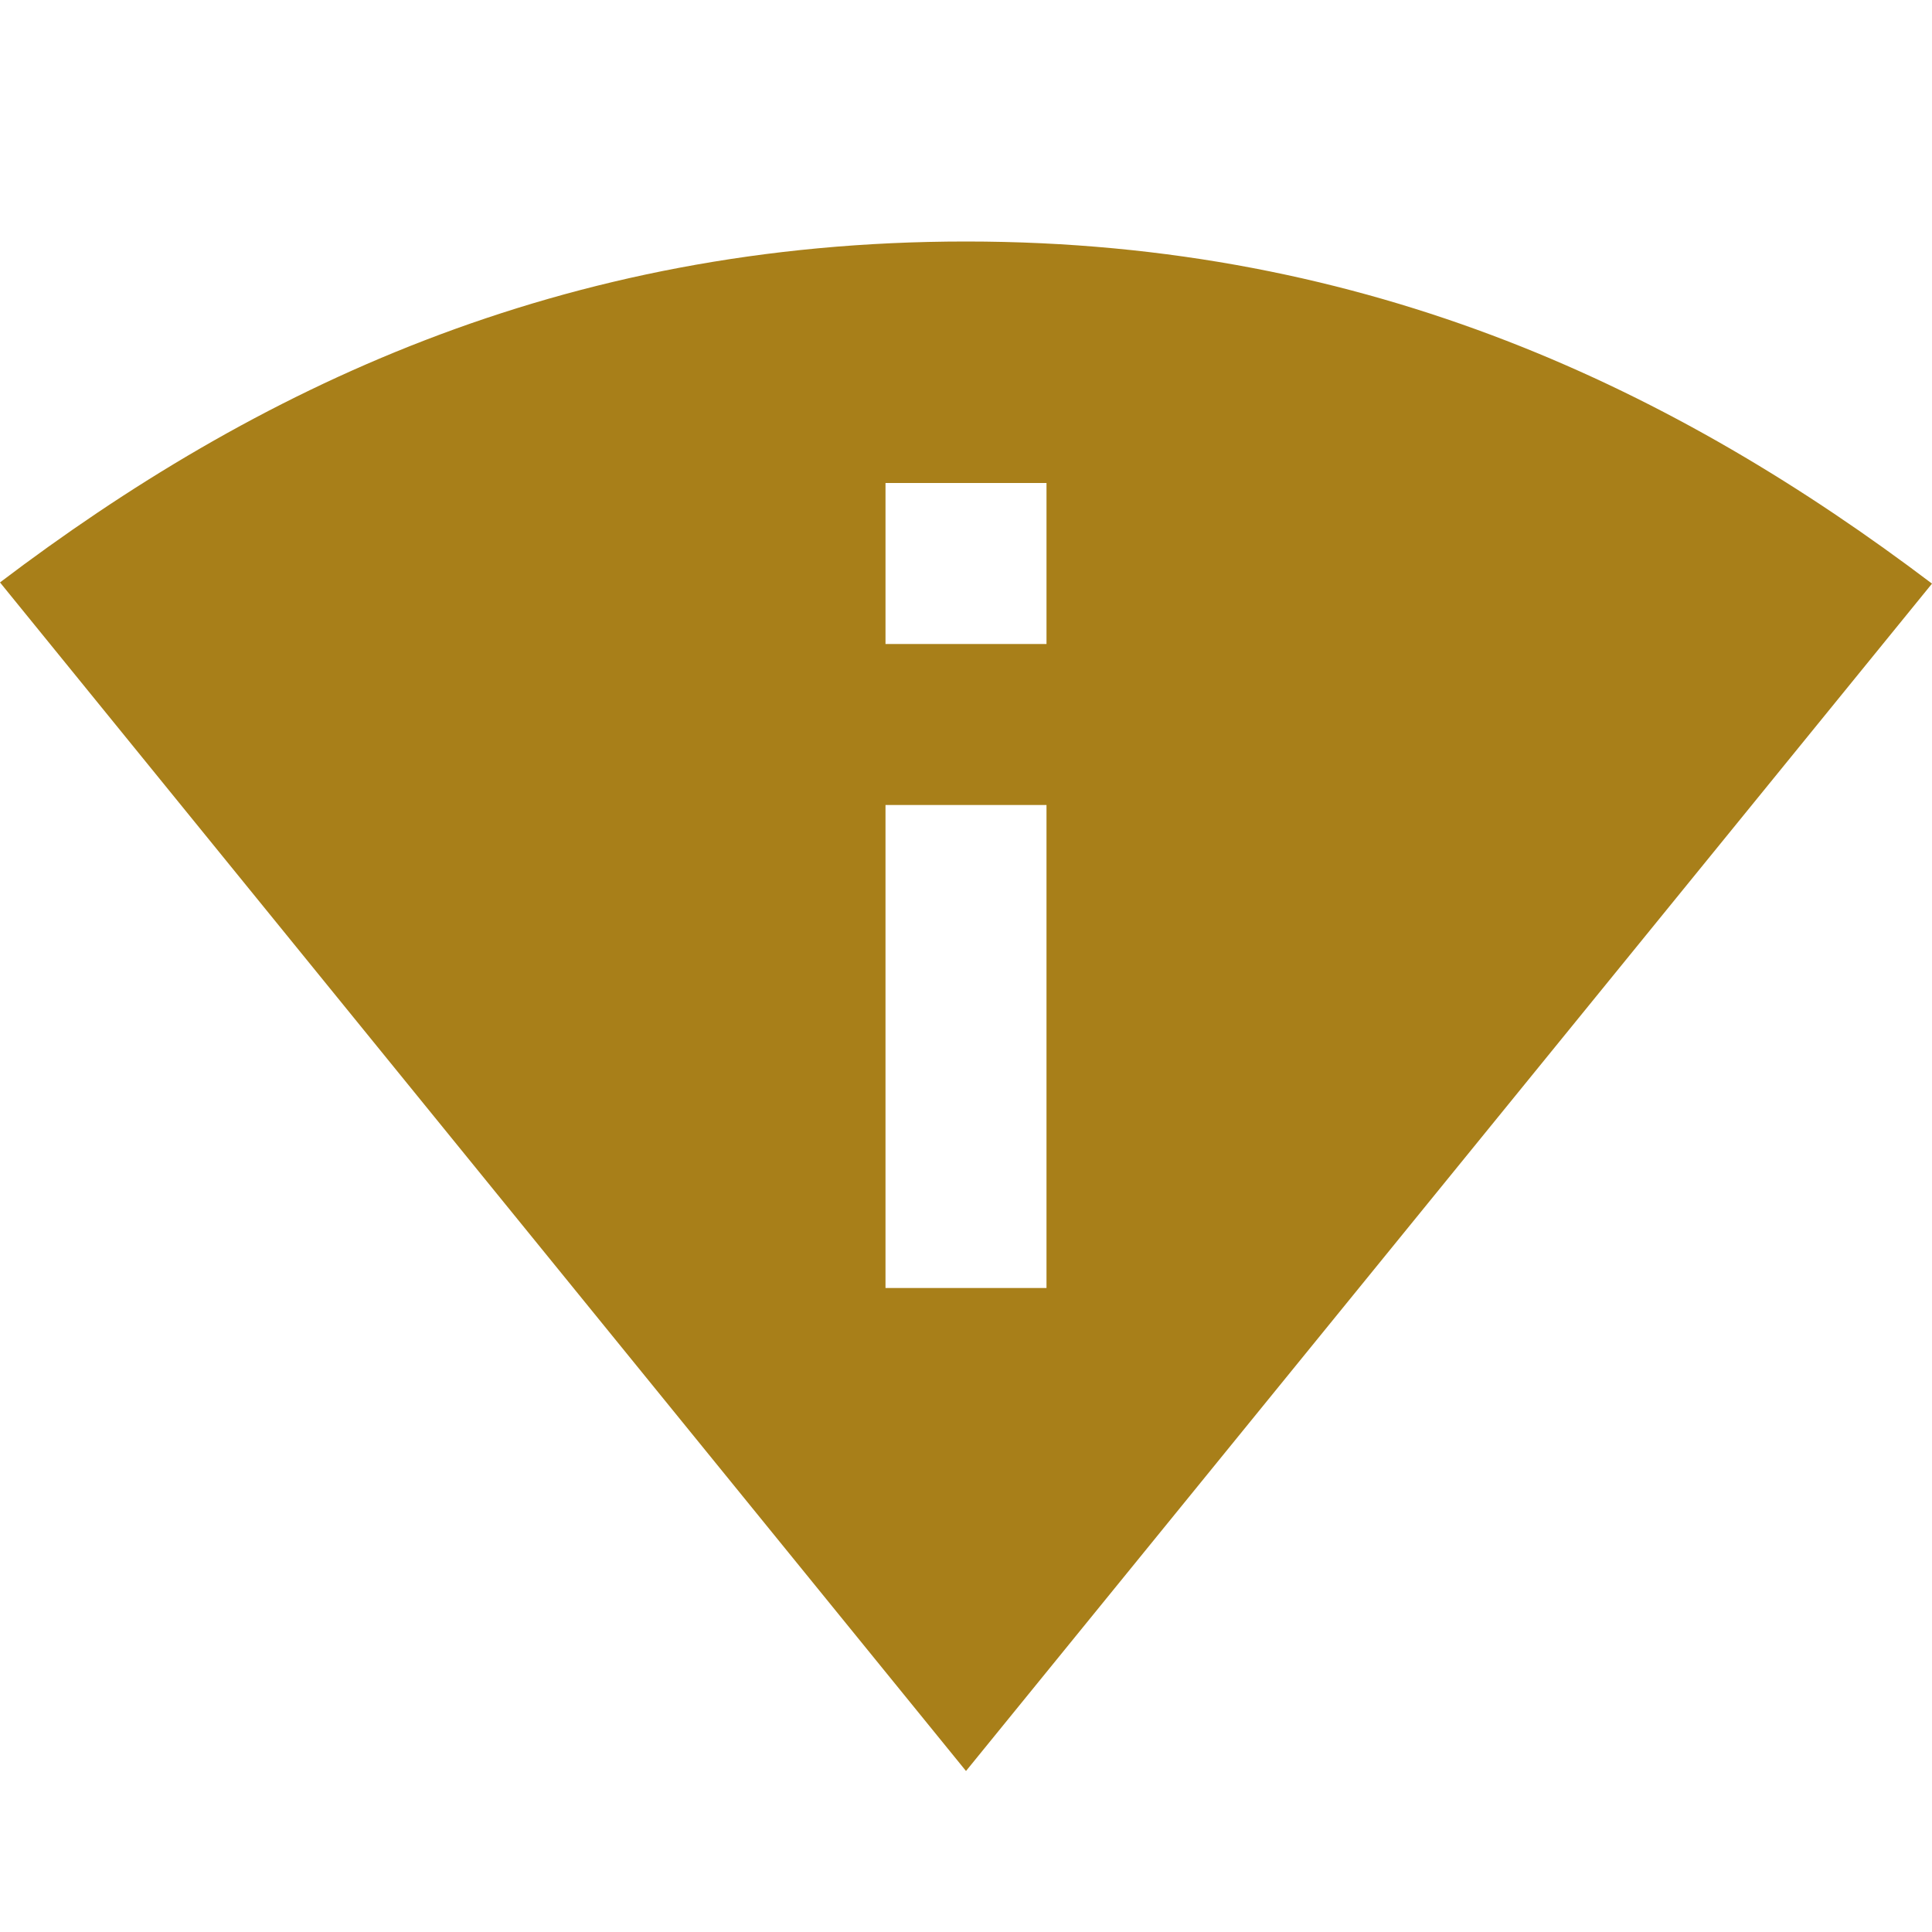 <svg xmlns="http://www.w3.org/2000/svg" width="48" height="48" viewBox="0 0 48 48"><path fill="#A87F19" d="M24 6C13.91 6 6.29 9.7 0 14.47L24 44l24-29.5C41.71 9.74 34.09 6 24 6zm2 26h-4V20h4v12zm-4-16v-4h4v4h-4z"/></svg>